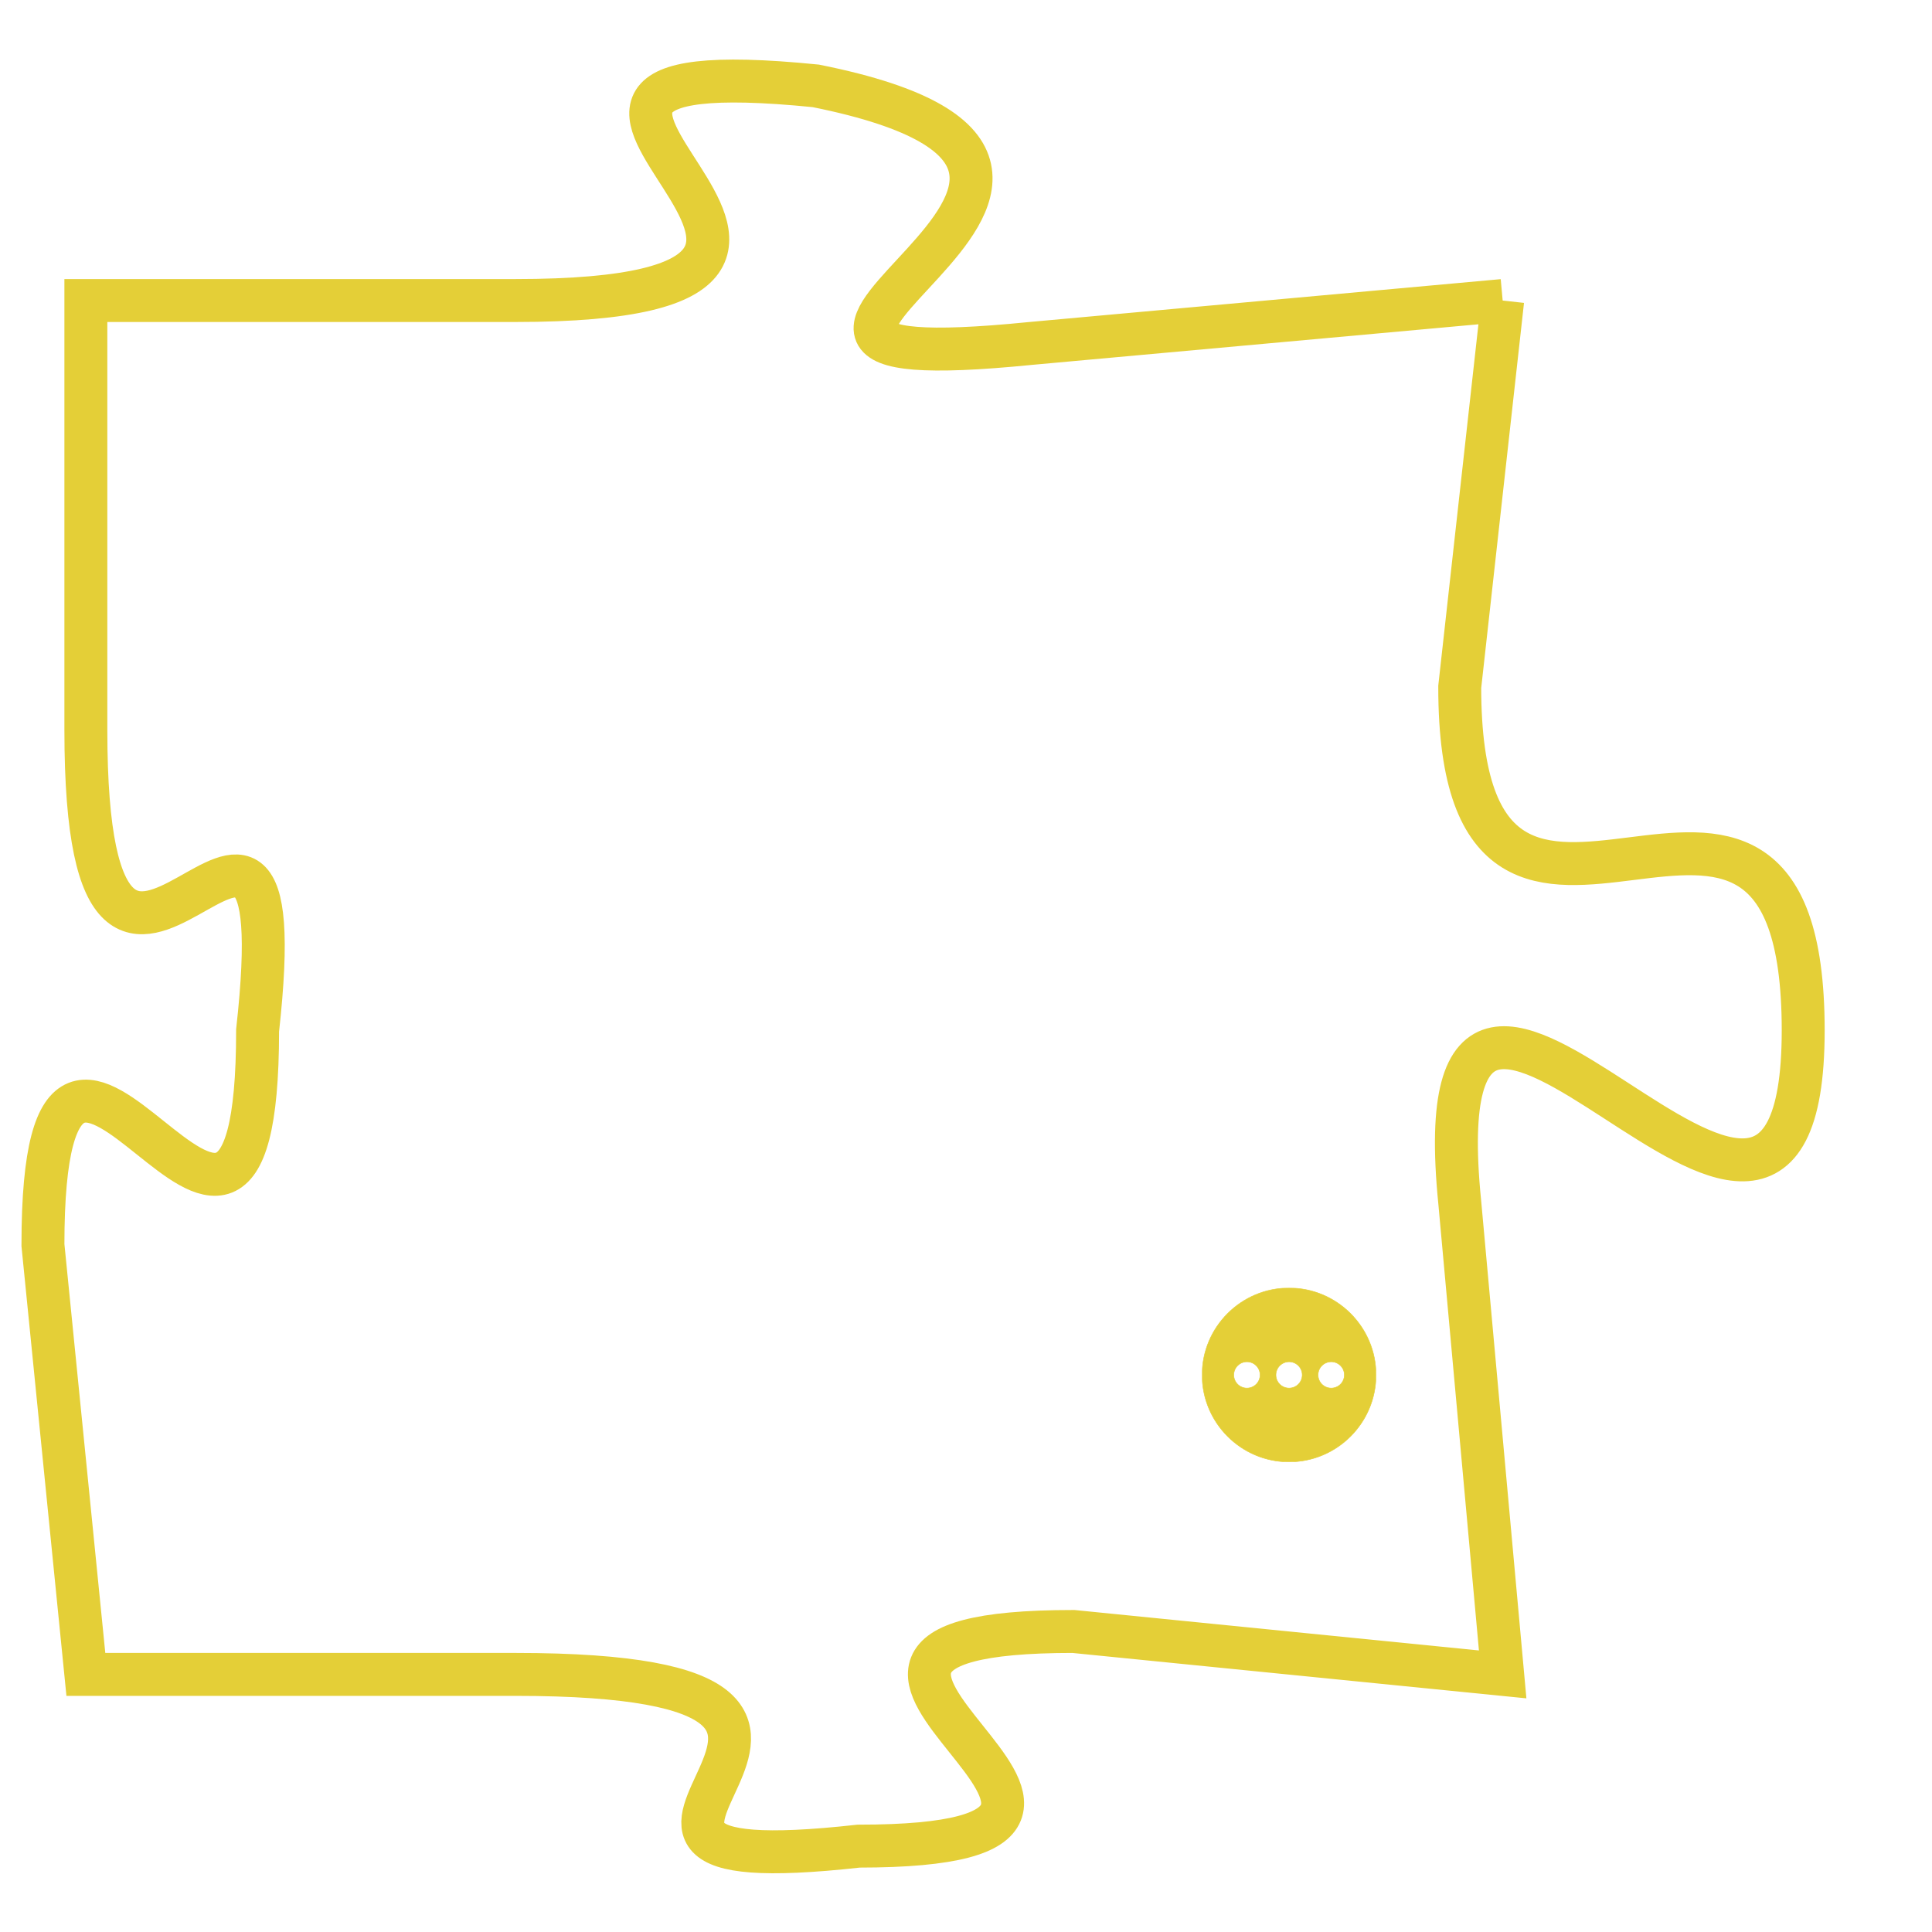 <svg version="1.1" xmlns="http://www.w3.org/2000/svg" xmlns:xlink="http://www.w3.org/1999/xlink" fill="transparent" x="0" y="0" width="350" height="350" preserveAspectRatio="xMinYMin slice"><style type="text/css">.links{fill:transparent;stroke: #E4CF37;}.links:hover{fill:#63D272; opacity:0.4;}</style><defs><g id="allt"><path id="t4020" d="M3993,960 L3982,961 C3972,962 3987,957 3977,955 C3967,954 3981,960 3970,960 L3960,960 3960,960 L3960,970 C3960,980 3965,968 3964,977 C3964,986 3959,973 3959,982 L3960,992 3960,992 L3970,992 C3981,992 3969,997 3978,996 C3987,996 3974,991 3983,991 L3993,992 3993,992 L3992,981 C3991,971 4000,986 4000,977 C4000,968 3992,978 3992,969 L3993,960"/></g><clipPath id="c" clipRule="evenodd" fill="transparent"><use href="#t4020"/></clipPath></defs><svg viewBox="3958 953 43 45" preserveAspectRatio="xMinYMin meet"><svg width="4380" height="2430"><g><image crossorigin="anonymous" x="0" y="0" href="https://nftpuzzle.license-token.com/assets/completepuzzle.svg" width="100%" height="100%" /><g class="links"><use href="#t4020"/></g></g></svg><svg x="3986" y="983" height="9%" width="9%" viewBox="0 0 330 330"><g><a xlink:href="https://nftpuzzle.license-token.com/" class="links"><title>See the most innovative NFT based token software licensing project</title><path fill="#E4CF37" id="more" d="M165,0C74.019,0,0,74.019,0,165s74.019,165,165,165s165-74.019,165-165S255.981,0,165,0z M85,190 c-13.785,0-25-11.215-25-25s11.215-25,25-25s25,11.215,25,25S98.785,190,85,190z M165,190c-13.785,0-25-11.215-25-25 s11.215-25,25-25s25,11.215,25,25S178.785,190,165,190z M245,190c-13.785,0-25-11.215-25-25s11.215-25,25-25 c13.785,0,25,11.215,25,25S258.785,190,245,190z"></path></a></g></svg></svg></svg>